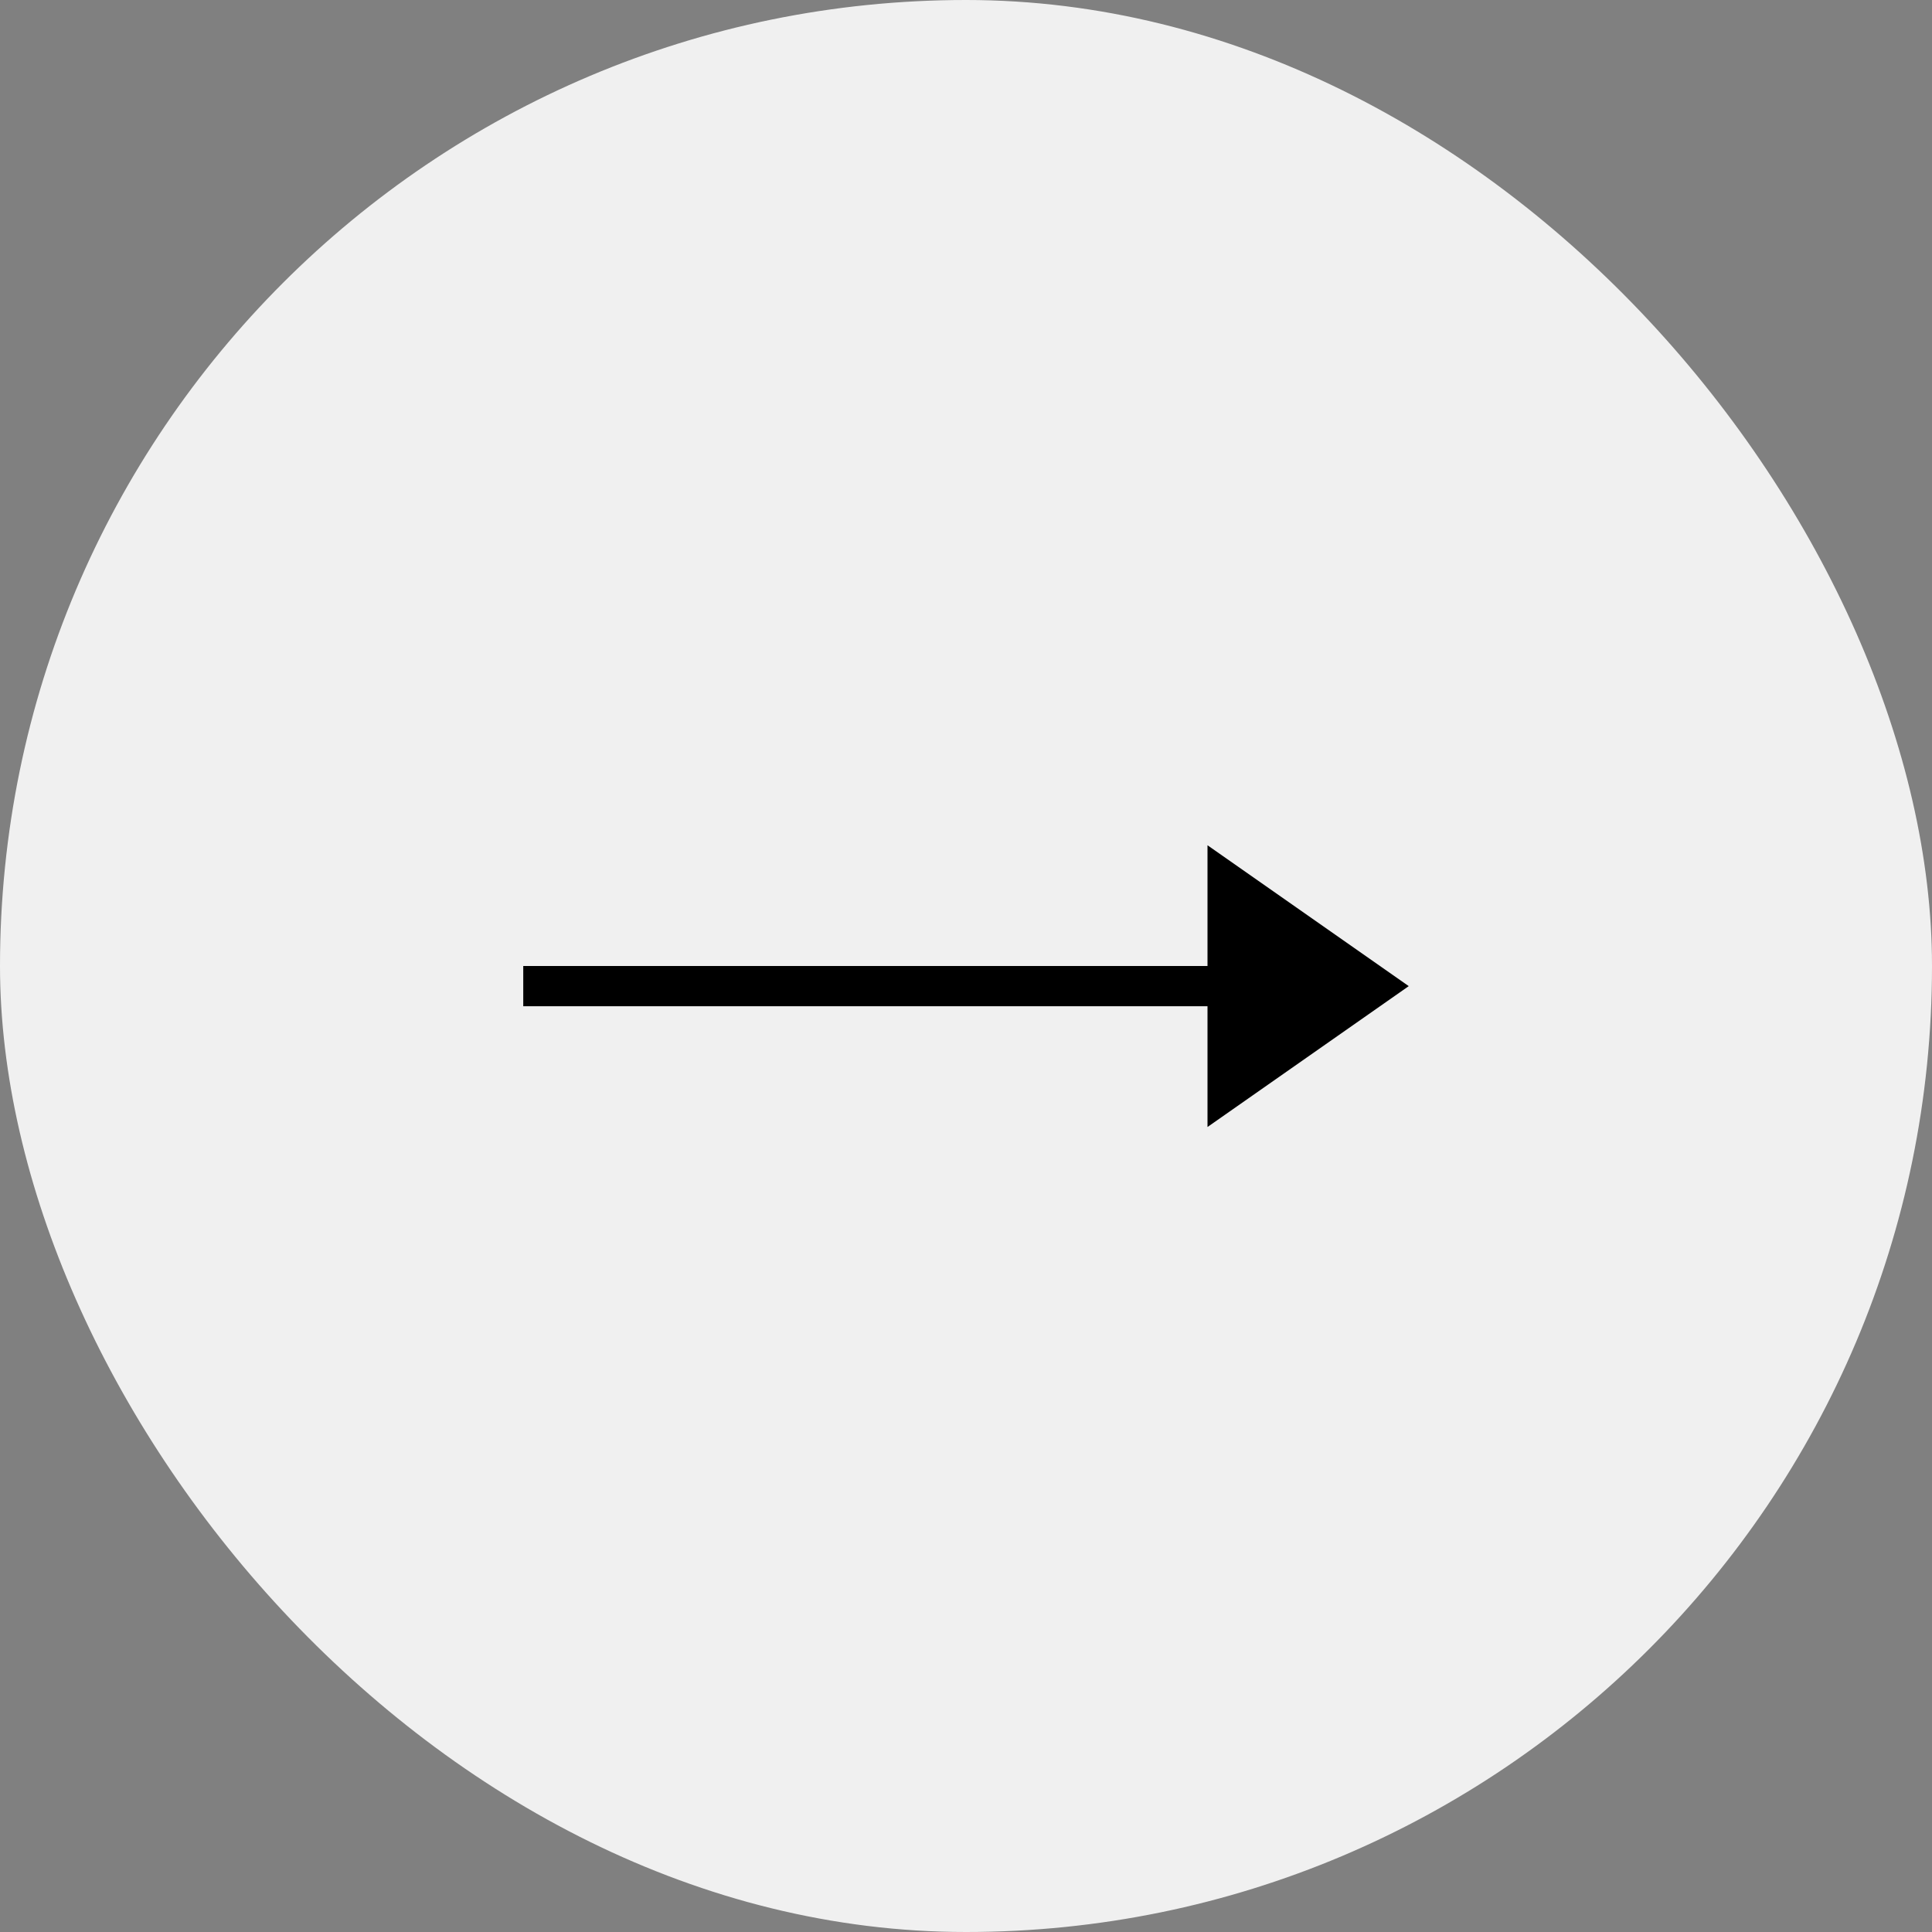 <svg width="48" height="48" viewBox="0 0 48 48" fill="none" xmlns="http://www.w3.org/2000/svg">
<rect x="0" y="0" width="48" height="48" fill="#808080" stroke="none"/>
<rect width="48" height="48" rx="24" fill="#F0F0F0"/>
<path fill-rule="evenodd" clip-rule="evenodd" d="M30 24V21L35 24.5L30 28V25H13V24H30Z" fill="black"/>
</svg>
